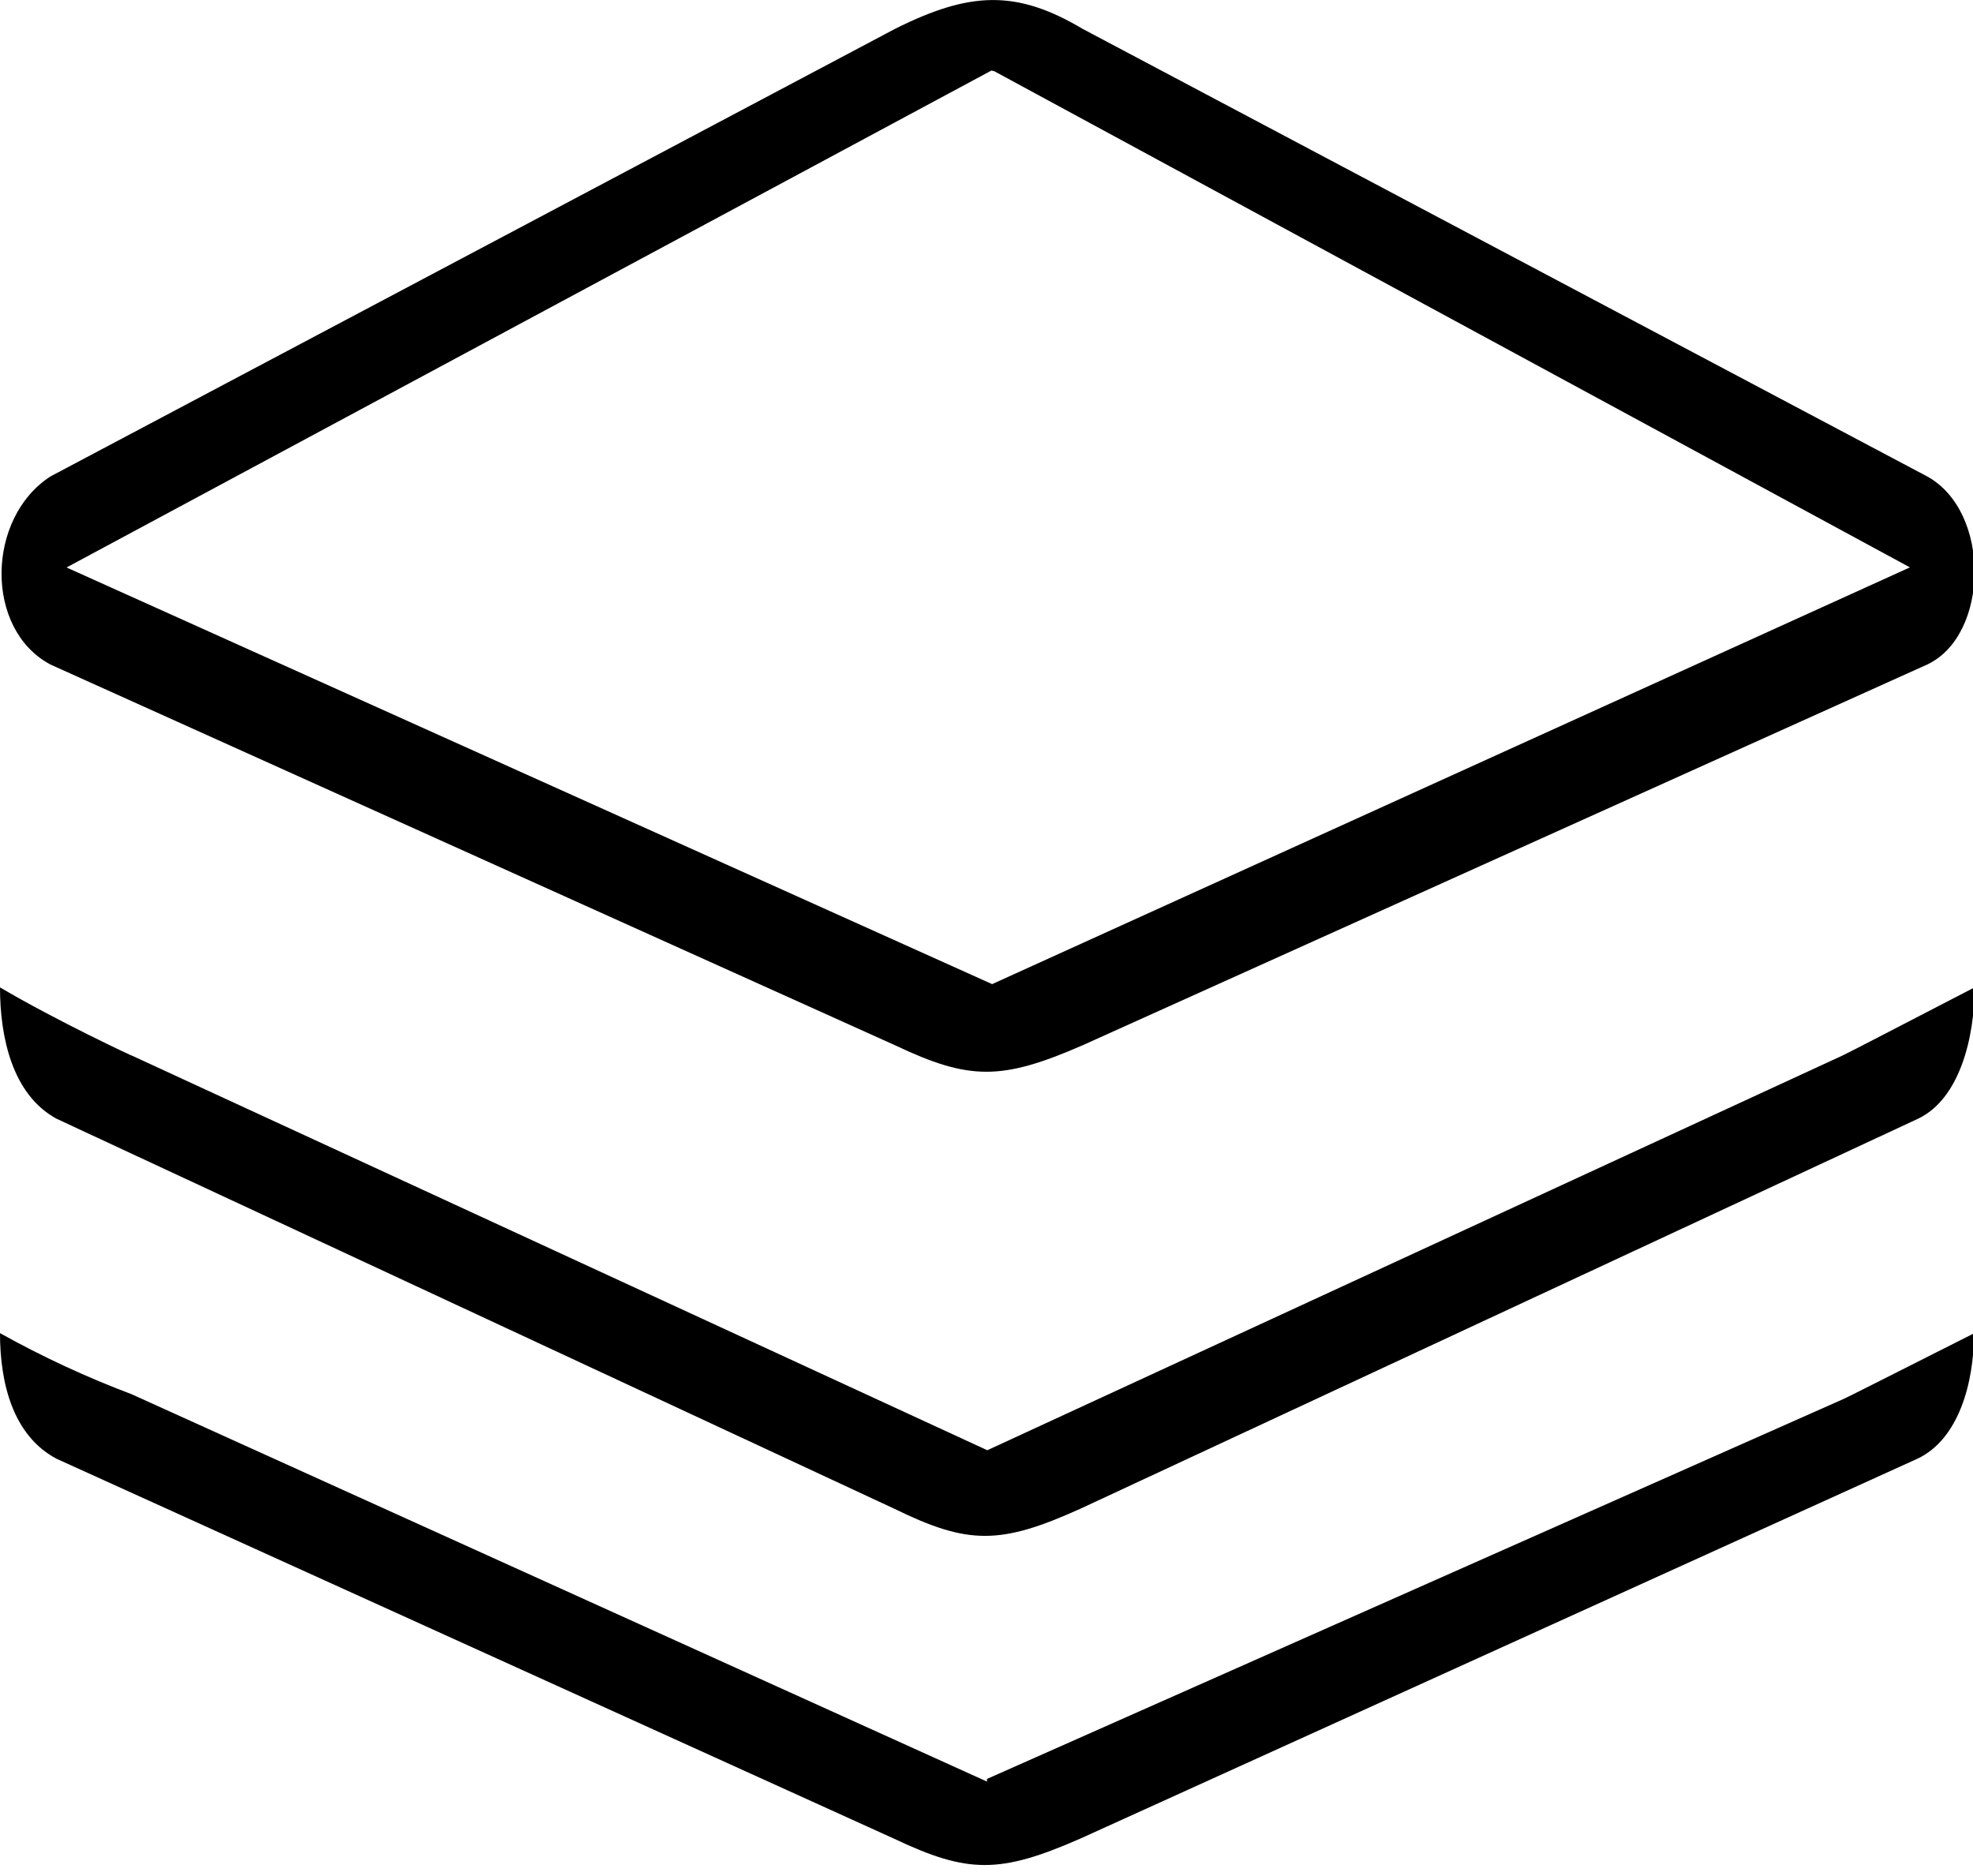 <?xml version="1.0" standalone="no"?><!DOCTYPE svg PUBLIC "-//W3C//DTD SVG 1.1//EN" "http://www.w3.org/Graphics/SVG/1.1/DTD/svg11.dtd"><svg t="1552904312621" class="icon" style="" viewBox="0 0 1077 1024" version="1.1" xmlns="http://www.w3.org/2000/svg" p-id="5636" xmlns:xlink="http://www.w3.org/1999/xlink" width="210.352" height="200"><defs><style type="text/css"></style></defs><path d="M538.77 972.478l-466.877-211.423c-24.737-9.324-48.773-20.479-71.893-33.36 0 26.354 6.575 55.618 30.827 68.552l457.176 207.381c40.42 19.186 57.827 19.186 101.643 0l457.014-207.381c22.635-10.671 30.881-41.606 30.881-68.444-29.372 14.767-70.977 35.947-71.84 36.108l-466.93 207.111v1.455zM27.539 362.731l461.002 207.812c40.689 19.294 58.205 19.294 102.451 0l461.002-207.812c33.953-15.952 35.031-83.427 0-102.667L590.993 15.766c-36.27-21.557-61.654-20.426-102.451 0L27.539 260.064c-35.031 22.635-36.162 83.427 0 102.667V362.731zM540.117 38.294c0.539 0.162 2.425 0.431 2.856 0.701l499.59 270.705-500.991 227.483-505.249-227.429L541.573 38.294h-1.509 0.054z" p-id="5637"></path><path d="M30.827 610.639l457.284 212.878c40.42 19.779 57.881 19.779 101.696 0l457.23-212.878c22.635-10.779 30.827-44.139 30.827-71.678-29.426 15.198-71.031 36.863-71.84 37.079l-467.092 215.573-467.038-215.465c1.617 0.97-41.336-19.132-71.893-37.186 0 26.947 6.575 58.42 30.827 71.678" p-id="5638"></path></svg>